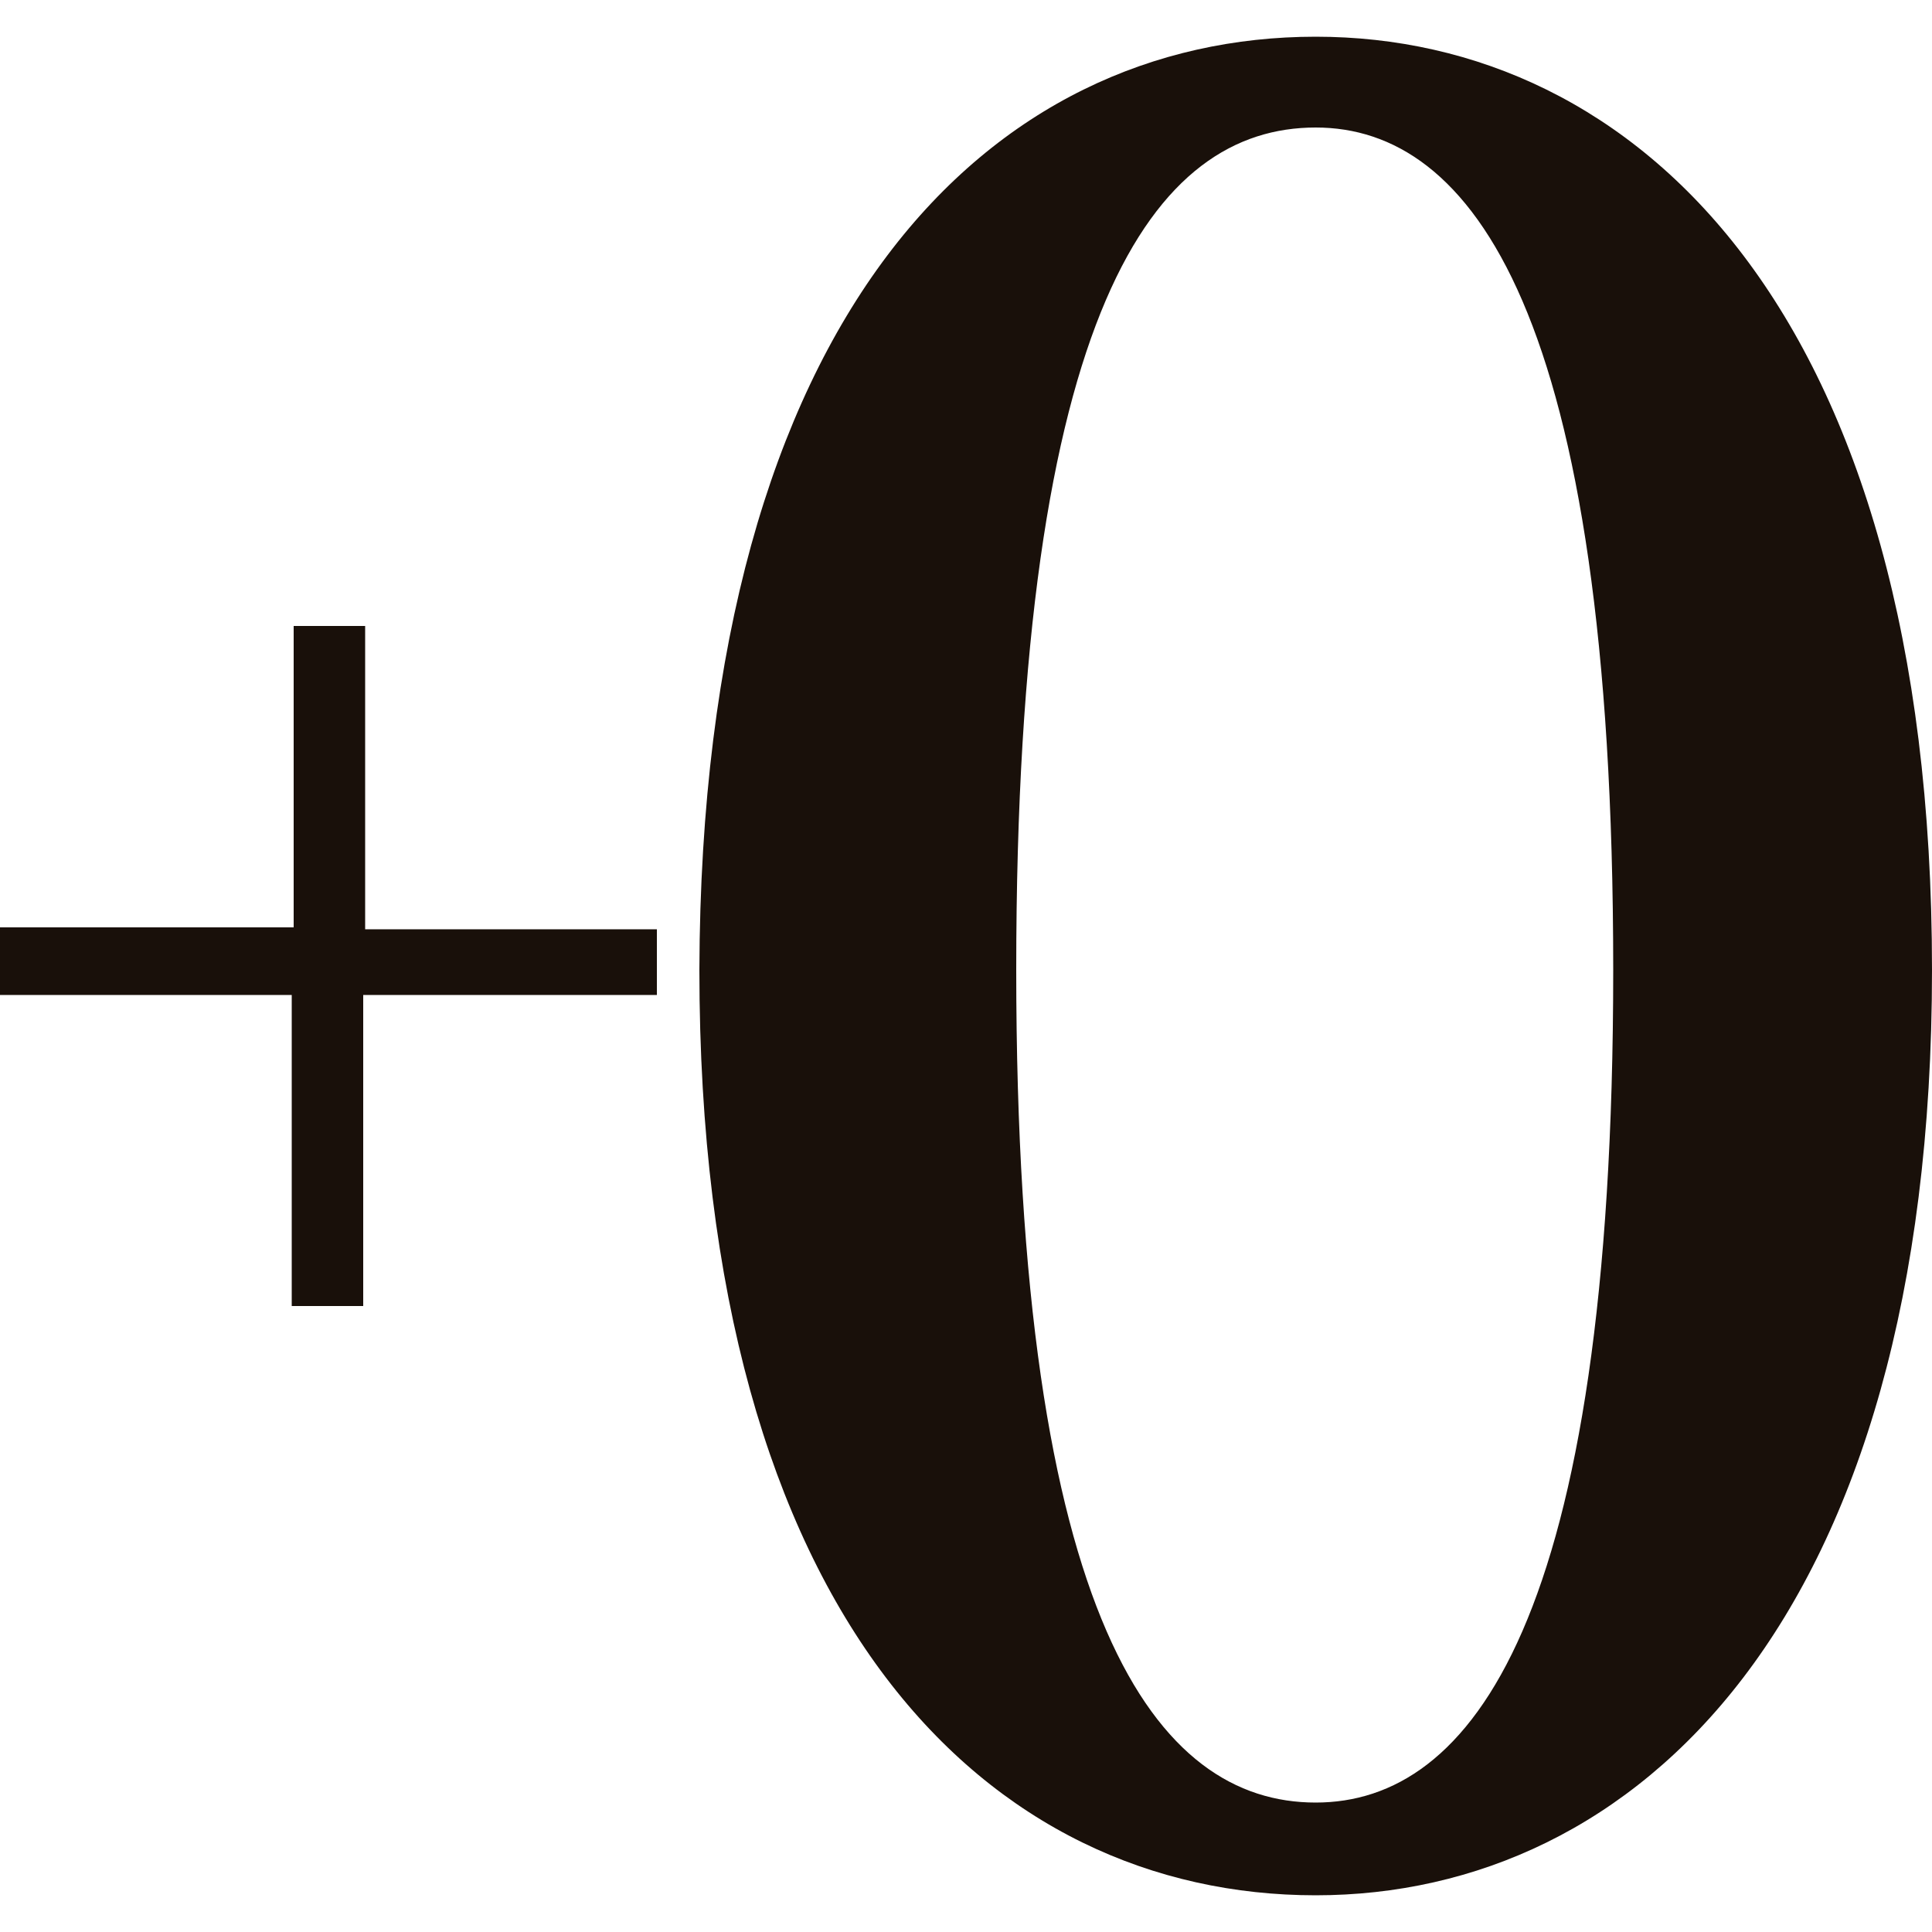 <?xml version="1.0" encoding="utf-8"?>
<!-- Generator: Adobe Illustrator 25.2.3, SVG Export Plug-In . SVG Version: 6.00 Build 0)  -->
<svg version="1.1" id="layer" xmlns="http://www.w3.org/2000/svg" xmlns:xlink="http://www.w3.org/1999/xlink" x="0px" y="0px"
	 viewBox="0 0 100 100" style="enable-background:new 0 0 100 100;" xml:space="preserve">
<style type="text/css">
	.st0{fill:#19100A;}
</style>
<g>
	<path class="st0" d="M34,51.5H18.8v16.1h-3.7V51.5H0v-3.5h15.2V32.4h3.7v15.7H34V51.5z"/>
	<path class="st0" d="M100,50.2c0,33.8-15.4,47.9-31.9,47.9c-16.8,0-31.9-14.1-31.9-47.9C36.3,16,51.4,1.9,68.1,1.9
		C84.6,1.9,100,16,100,50.2z M68.1,93.3c8,0,15.4-9.3,15.4-43.1c0-34.2-7.4-43.6-15.4-43.6c-8.3,0-15.5,9.3-15.5,43.6
		C52.6,84,59.9,93.3,68.1,93.3z"/>
</g>
</svg>

